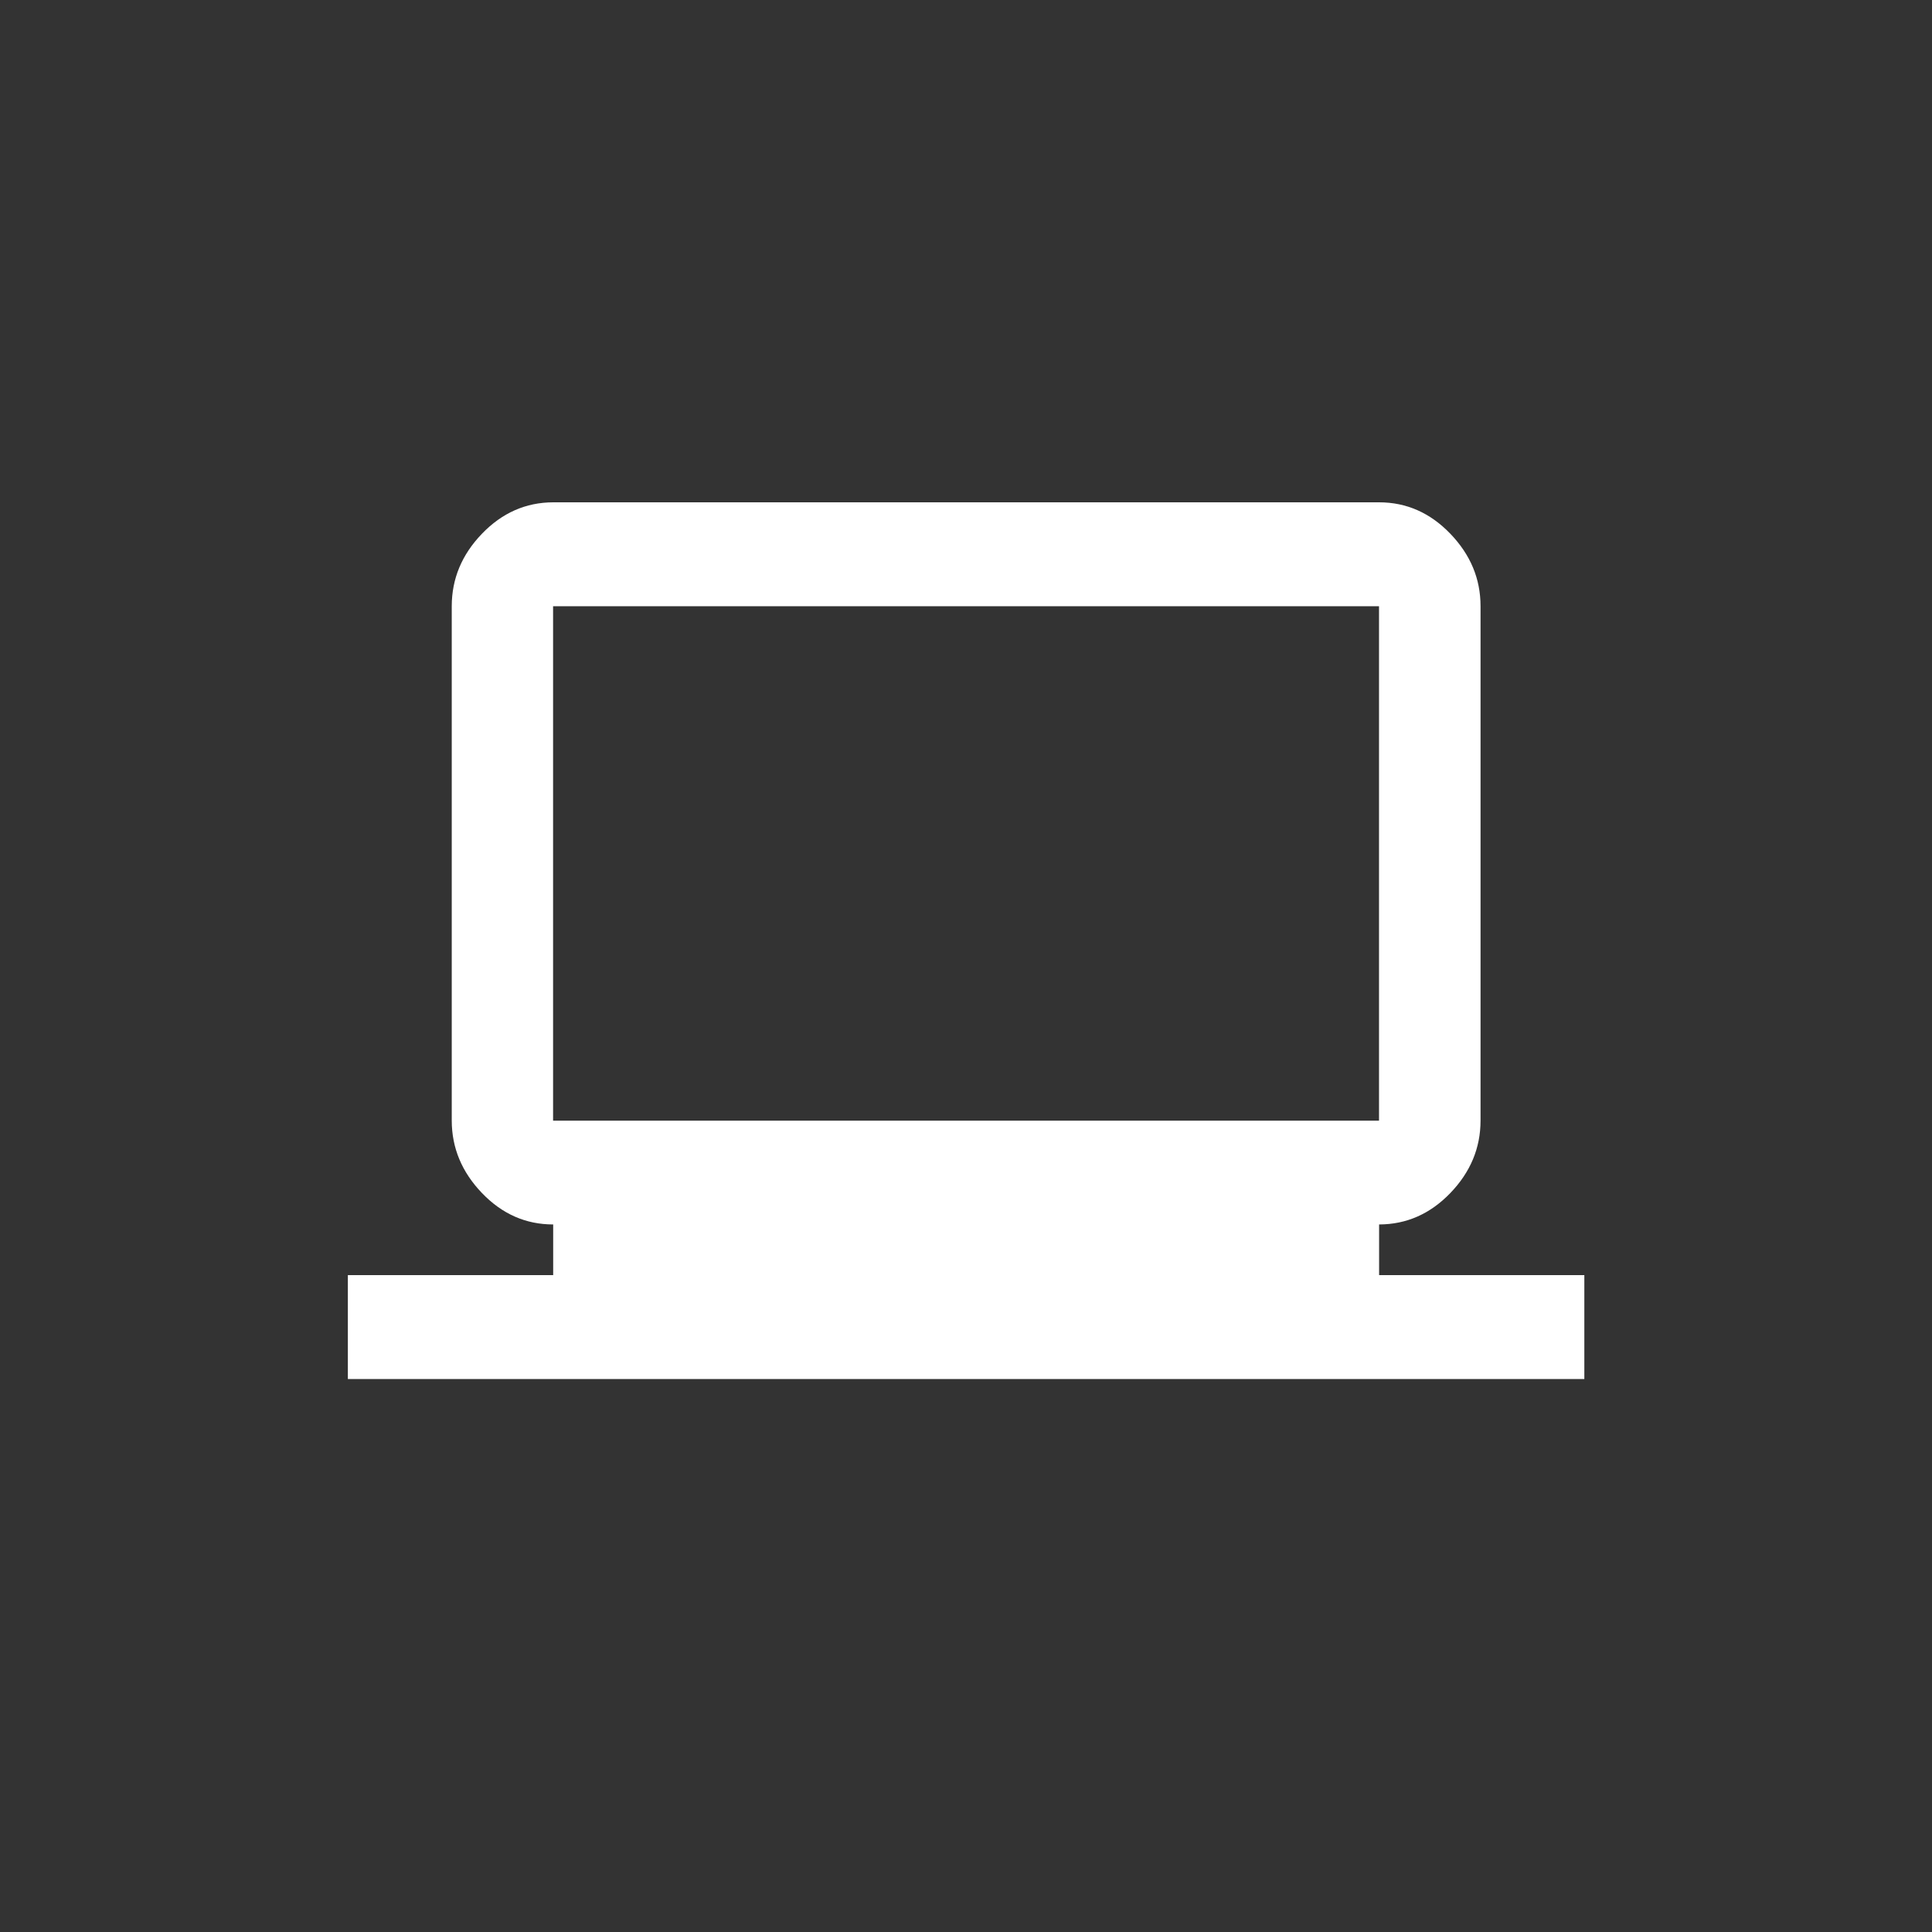 <!-- Generated by IcoMoon.io -->
<svg version="1.1" xmlns="http://www.w3.org/2000/svg" width="40" height="40" viewBox="0 0 40 40">
<rect x="0" y="0" width="40" height="40" fill="#333333" stroke="none"/>
<title>mt-laptop_windows</title>
<path fill="#fff" d="M11.451 12.551v10.651h17.1v-10.651h-17.1zM28.551 26.4h4.251v2.151h-25.6v-2.151h4.251v-1.049q-0.851 0-1.475-0.651t-0.625-1.5v-10.649q0-0.851 0.625-1.5t1.475-0.651h17.1q0.849 0 1.475 0.651t0.625 1.5v10.649q0 0.851-0.625 1.5t-1.475 0.651v1.049z"></path>
</svg>
